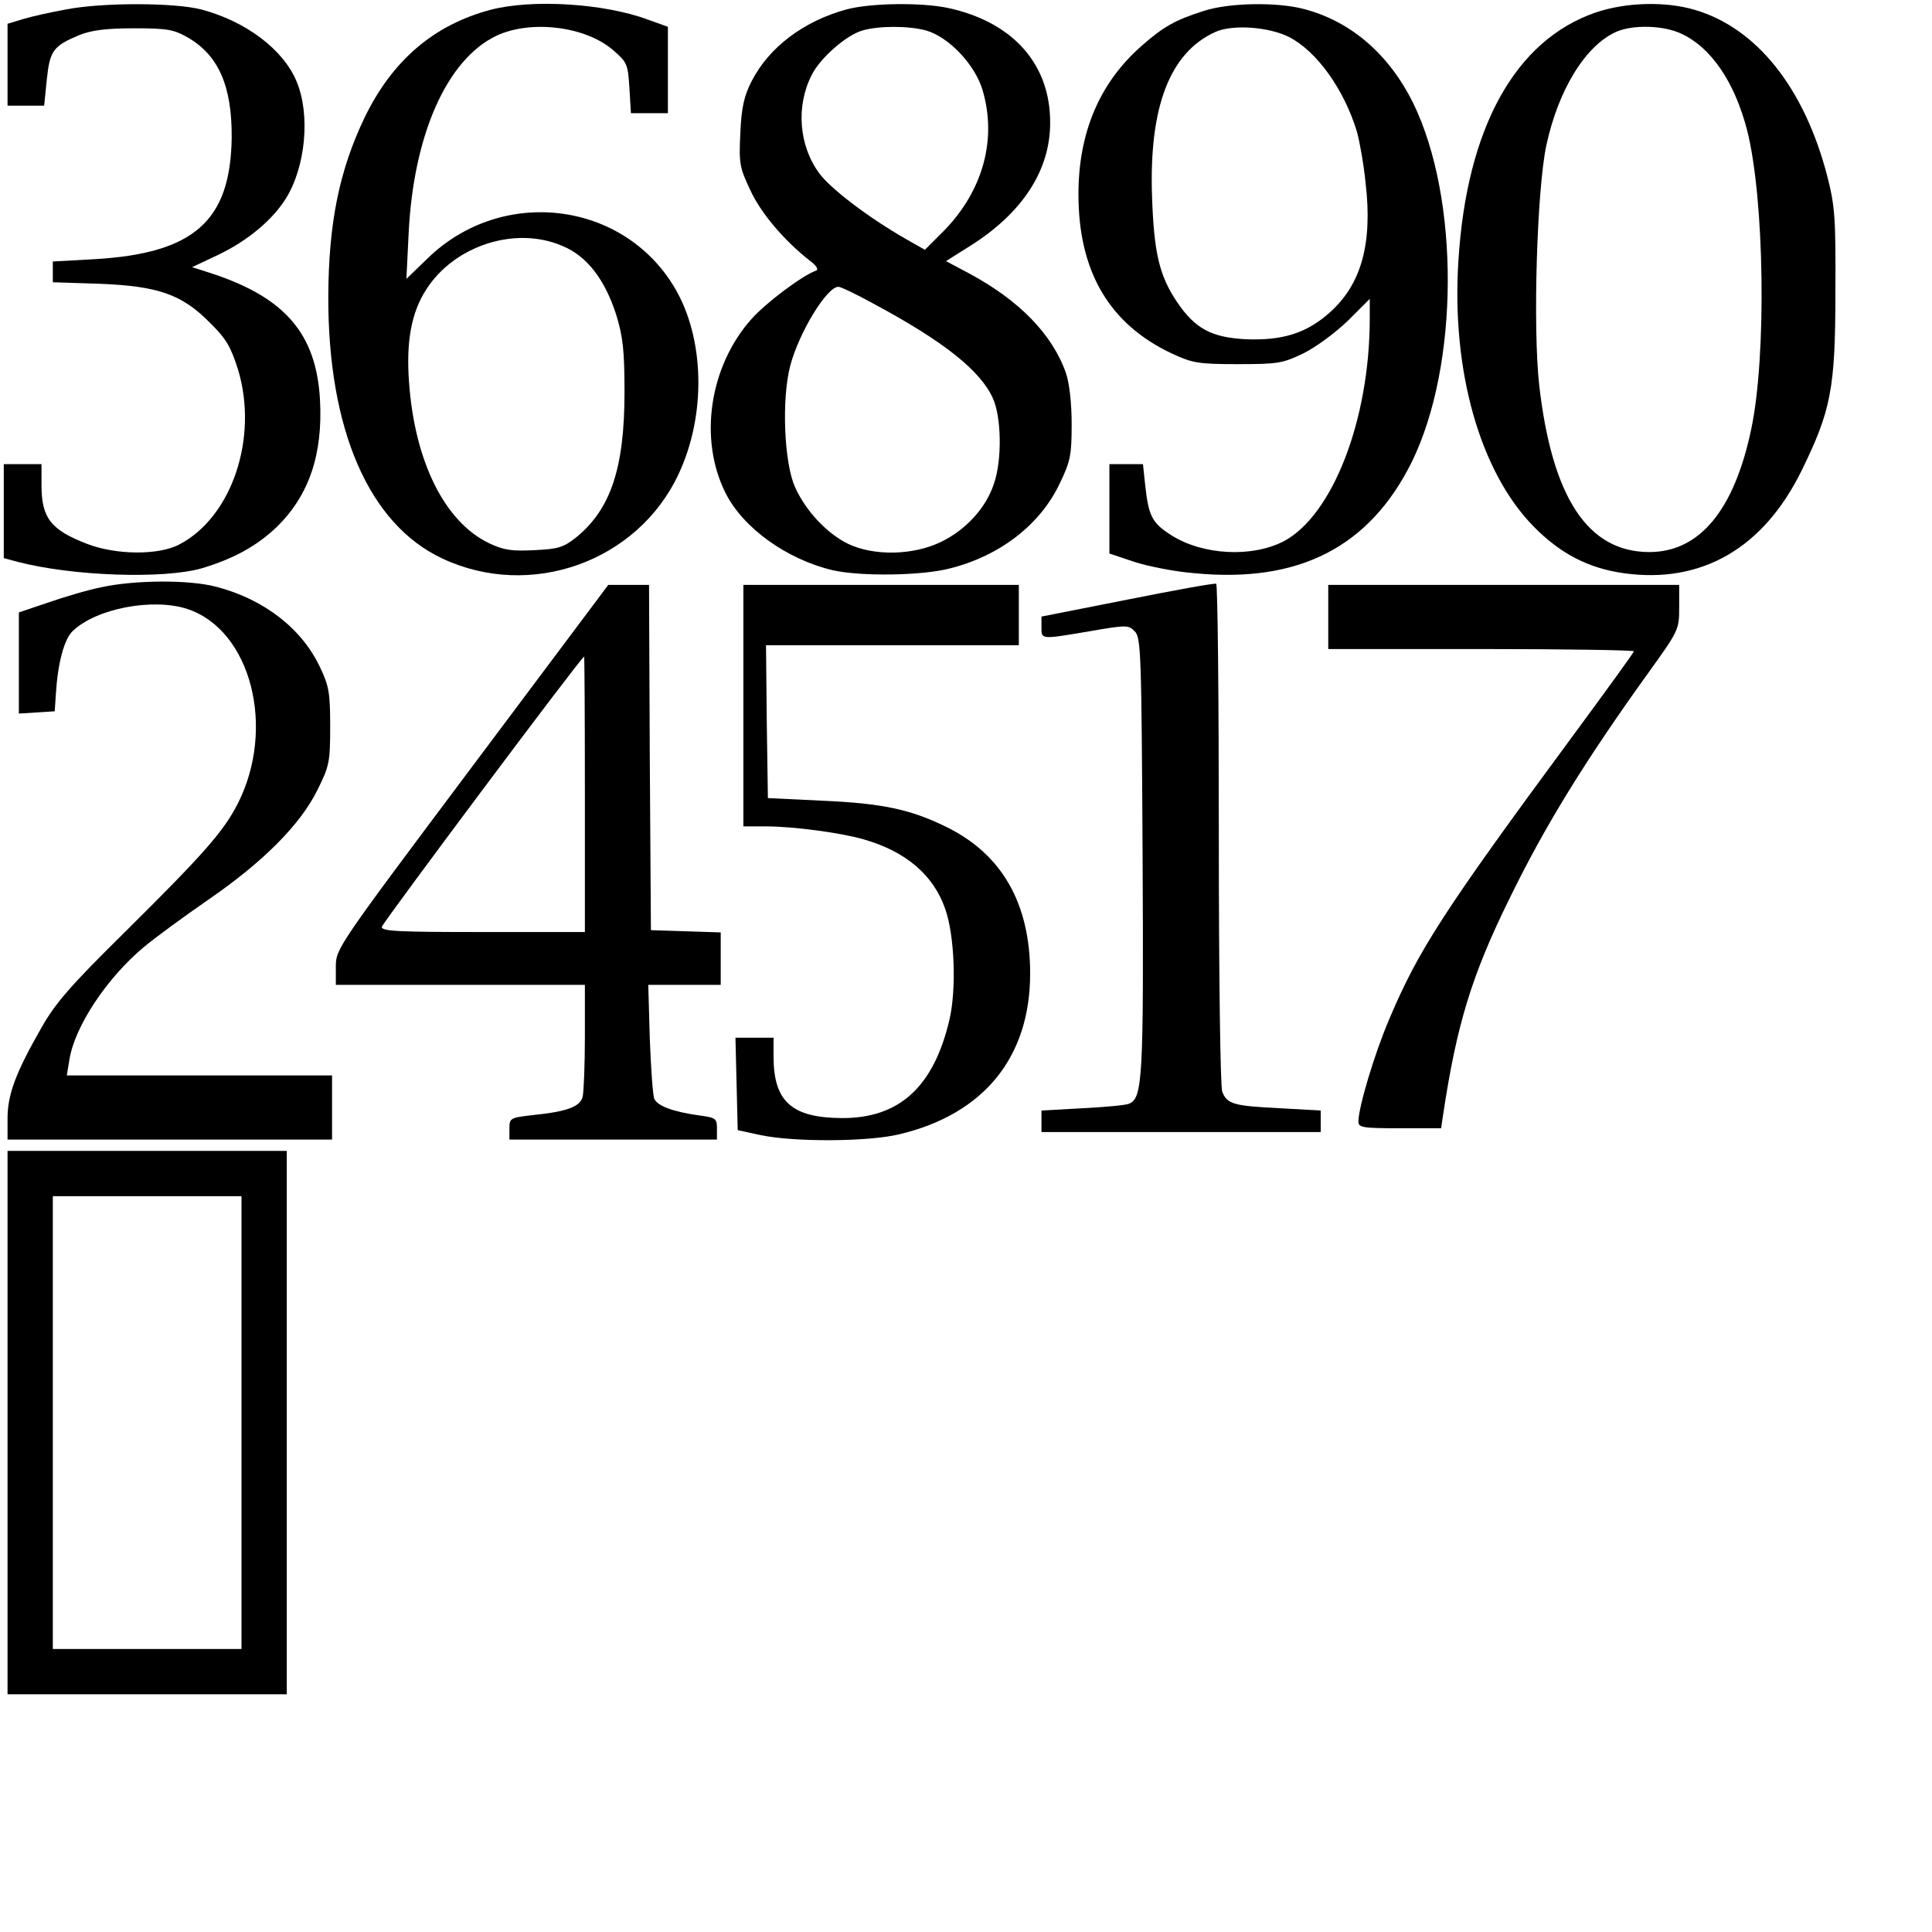 <?xml version="1.0" standalone="no"?>
<!DOCTYPE svg PUBLIC "-//W3C//DTD SVG 20010904//EN"
 "http://www.w3.org/TR/2001/REC-SVG-20010904/DTD/svg10.dtd">
<svg version="1.0" xmlns="http://www.w3.org/2000/svg"
 width="512pt" height="512pt" viewBox="0 0 512 512"
 preserveAspectRatio="xMidYMid meet">

<g transform="translate(0,512) scale(0.1,-0.1)"
fill="#000000" stroke="none">
<path d="M175 5095 c-38 -7 -89 -18 -112 -25 l-43 -13 0 -109 0 -108 49 0 48
0 7 69 c8 77 17 89 86 118 33 13 71 18 145 18 88 0 105 -3 142 -24 82 -47 118
-129 117 -266 -3 -221 -100 -307 -366 -322 l-108 -6 0 -27 0 -28 123 -4 c156
-6 219 -28 293 -103 44 -43 56 -65 75 -125 54 -180 -16 -390 -156 -463 -55
-29 -168 -28 -245 2 -96 37 -120 69 -120 155 l0 56 -50 0 -50 0 0 -125 0 -124
37 -10 c146 -38 387 -46 488 -17 86 26 145 59 198 109 86 84 123 193 115 338
-10 174 -92 270 -286 334 l-53 17 70 33 c77 37 142 91 178 148 53 84 66 223
29 311 -35 85 -135 160 -253 191 -70 18 -259 19 -358 0z"/>
<path d="M1300 5094 c-151 -40 -261 -135 -334 -286 -67 -140 -95 -279 -96
-473 -1 -354 108 -604 302 -695 234 -110 517 -9 626 223 74 157 70 361 -11
496 -137 229 -457 267 -653 77 l-57 -55 6 122 c13 260 101 459 232 522 91 43
236 26 310 -38 37 -32 39 -37 43 -100 l4 -67 49 0 49 0 0 114 0 115 -53 19
c-115 43 -307 55 -417 26z m191 -626 c65 -27 112 -89 142 -182 18 -59 22 -95
22 -206 0 -201 -37 -310 -128 -384 -34 -27 -48 -31 -111 -34 -59 -3 -81 0
-119 18 -118 56 -198 216 -213 427 -8 107 6 184 45 245 75 118 238 170 362
116z"/>
<path d="M2243 5095 c-113 -31 -205 -100 -251 -190 -20 -39 -27 -69 -30 -137
-4 -81 -2 -92 26 -151 28 -62 91 -135 157 -187 18 -13 25 -24 18 -27 -37 -13
-134 -86 -172 -129 -111 -125 -140 -318 -68 -461 47 -93 162 -175 283 -204 74
-17 238 -15 313 5 133 34 239 117 290 226 28 58 31 75 31 156 0 56 -6 108 -15
135 -36 103 -124 193 -256 264 l-62 33 65 41 c138 87 211 200 211 325 1 156
-99 268 -271 305 -72 15 -205 13 -269 -4z m212 -56 c59 -17 129 -90 149 -158
38 -129 2 -264 -100 -370 l-53 -53 -51 29 c-101 58 -200 134 -229 174 -54 73
-62 178 -20 260 22 45 92 106 134 118 43 13 123 13 170 0z m-136 -726 c182
-98 279 -175 312 -248 23 -50 25 -164 3 -227 -21 -64 -74 -122 -140 -154 -74
-36 -178 -38 -247 -5 -55 27 -112 87 -140 150 -29 64 -36 232 -13 321 23 88
97 210 128 210 6 0 50 -21 97 -47z"/>
<path d="M3190 5091 c-76 -24 -107 -42 -164 -92 -112 -98 -168 -230 -168 -394
0 -205 82 -345 250 -423 52 -24 68 -27 172 -27 107 0 119 2 175 29 34 17 85
55 118 87 l57 57 0 -52 c0 -269 -99 -523 -229 -591 -85 -43 -213 -36 -296 16
-52 33 -61 51 -70 132 l-6 57 -45 0 -44 0 0 -119 0 -118 66 -22 c37 -12 108
-26 159 -30 277 -27 464 69 576 294 126 256 128 698 4 952 -64 129 -164 216
-289 249 -71 19 -199 17 -266 -5z m226 -69 c74 -38 146 -139 180 -251 7 -25
18 -86 23 -136 19 -162 -12 -270 -96 -344 -61 -54 -124 -74 -222 -70 -91 5
-134 28 -182 99 -47 70 -61 131 -66 280 -8 237 47 380 167 435 46 21 142 14
196 -13z"/>
<path d="M4229 5087 c-213 -73 -342 -305 -364 -657 -19 -292 57 -561 200 -706
71 -72 145 -110 238 -123 206 -29 370 66 471 271 78 159 90 217 90 473 1 199
-1 228 -22 310 -61 233 -187 391 -351 439 -78 23 -182 20 -262 -7z m226 -56
c79 -36 142 -128 175 -256 46 -181 52 -598 11 -792 -45 -215 -137 -326 -270
-326 -163 0 -258 144 -292 443 -17 153 -6 518 19 635 32 148 104 265 186 301
44 19 124 17 171 -5z"/>
<path d="M270 3564 c-36 -7 -100 -26 -143 -41 l-77 -26 0 -134 0 -134 48 3 47
3 3 45 c5 82 22 147 45 168 63 60 213 88 304 58 168 -56 235 -315 133 -516
-38 -74 -90 -133 -299 -340 -145 -143 -185 -189 -222 -255 -68 -119 -89 -176
-89 -239 l0 -56 430 0 430 0 0 85 0 85 -351 0 -352 0 7 42 c14 88 99 216 197
298 31 26 108 82 170 125 147 101 245 200 290 291 32 64 34 75 34 169 0 88 -3
107 -27 157 -48 102 -148 180 -275 213 -71 19 -216 18 -303 -1z"/>
<path d="M2988 3531 l-228 -45 0 -28 c0 -33 -3 -33 127 -11 98 17 104 17 120
0 17 -16 18 -60 21 -595 3 -592 0 -642 -36 -657 -9 -4 -65 -9 -124 -12 l-108
-6 0 -28 0 -29 370 0 370 0 0 29 0 28 -107 6 c-124 6 -141 11 -154 44 -5 14
-9 305 -9 683 0 362 -3 661 -7 663 -5 2 -110 -17 -235 -42z"/>
<path d="M1251 3088 c-358 -478 -361 -482 -361 -530 l0 -48 330 0 330 0 0
-137 c0 -76 -3 -148 -6 -160 -7 -26 -42 -39 -131 -48 -61 -7 -63 -8 -63 -36
l0 -29 275 0 275 0 0 29 c0 27 -3 29 -47 35 -71 10 -110 25 -119 44 -4 9 -9
81 -12 160 l-4 142 96 0 96 0 0 70 0 69 -92 3 -93 3 -3 458 -2 457 -54 0 -54
0 -361 -482z m299 -73 l0 -365 -271 0 c-223 0 -270 2 -267 14 3 12 529 716
536 716 1 0 2 -164 2 -365z"/>
<path d="M1970 3250 l0 -320 59 0 c74 0 201 -17 262 -35 110 -32 183 -94 214
-184 25 -71 30 -213 11 -294 -42 -178 -133 -261 -286 -260 -132 1 -180 44
-180 163 l0 50 -50 0 -51 0 3 -122 3 -123 60 -13 c89 -19 286 -18 368 2 224
53 347 204 347 426 0 186 -75 317 -223 389 -94 46 -168 62 -327 69 l-145 7 -3
203 -2 202 335 0 335 0 0 80 0 80 -365 0 -365 0 0 -320z"/>
<path d="M3520 3485 l0 -85 405 0 c223 0 405 -3 405 -6 0 -3 -74 -105 -164
-227 -340 -461 -407 -565 -484 -747 -39 -91 -82 -234 -82 -272 0 -16 10 -18
110 -18 l109 0 5 33 c36 241 76 372 176 575 94 193 200 365 369 600 80 111 81
114 81 172 l0 60 -465 0 -465 0 0 -85z"/>
<path d="M20 1350 l0 -720 370 0 370 0 0 720 0 720 -370 0 -370 0 0 -720z
m620 0 l0 -600 -250 0 -250 0 0 600 0 600 250 0 250 0 0 -600z"/>
</g>
</svg>
